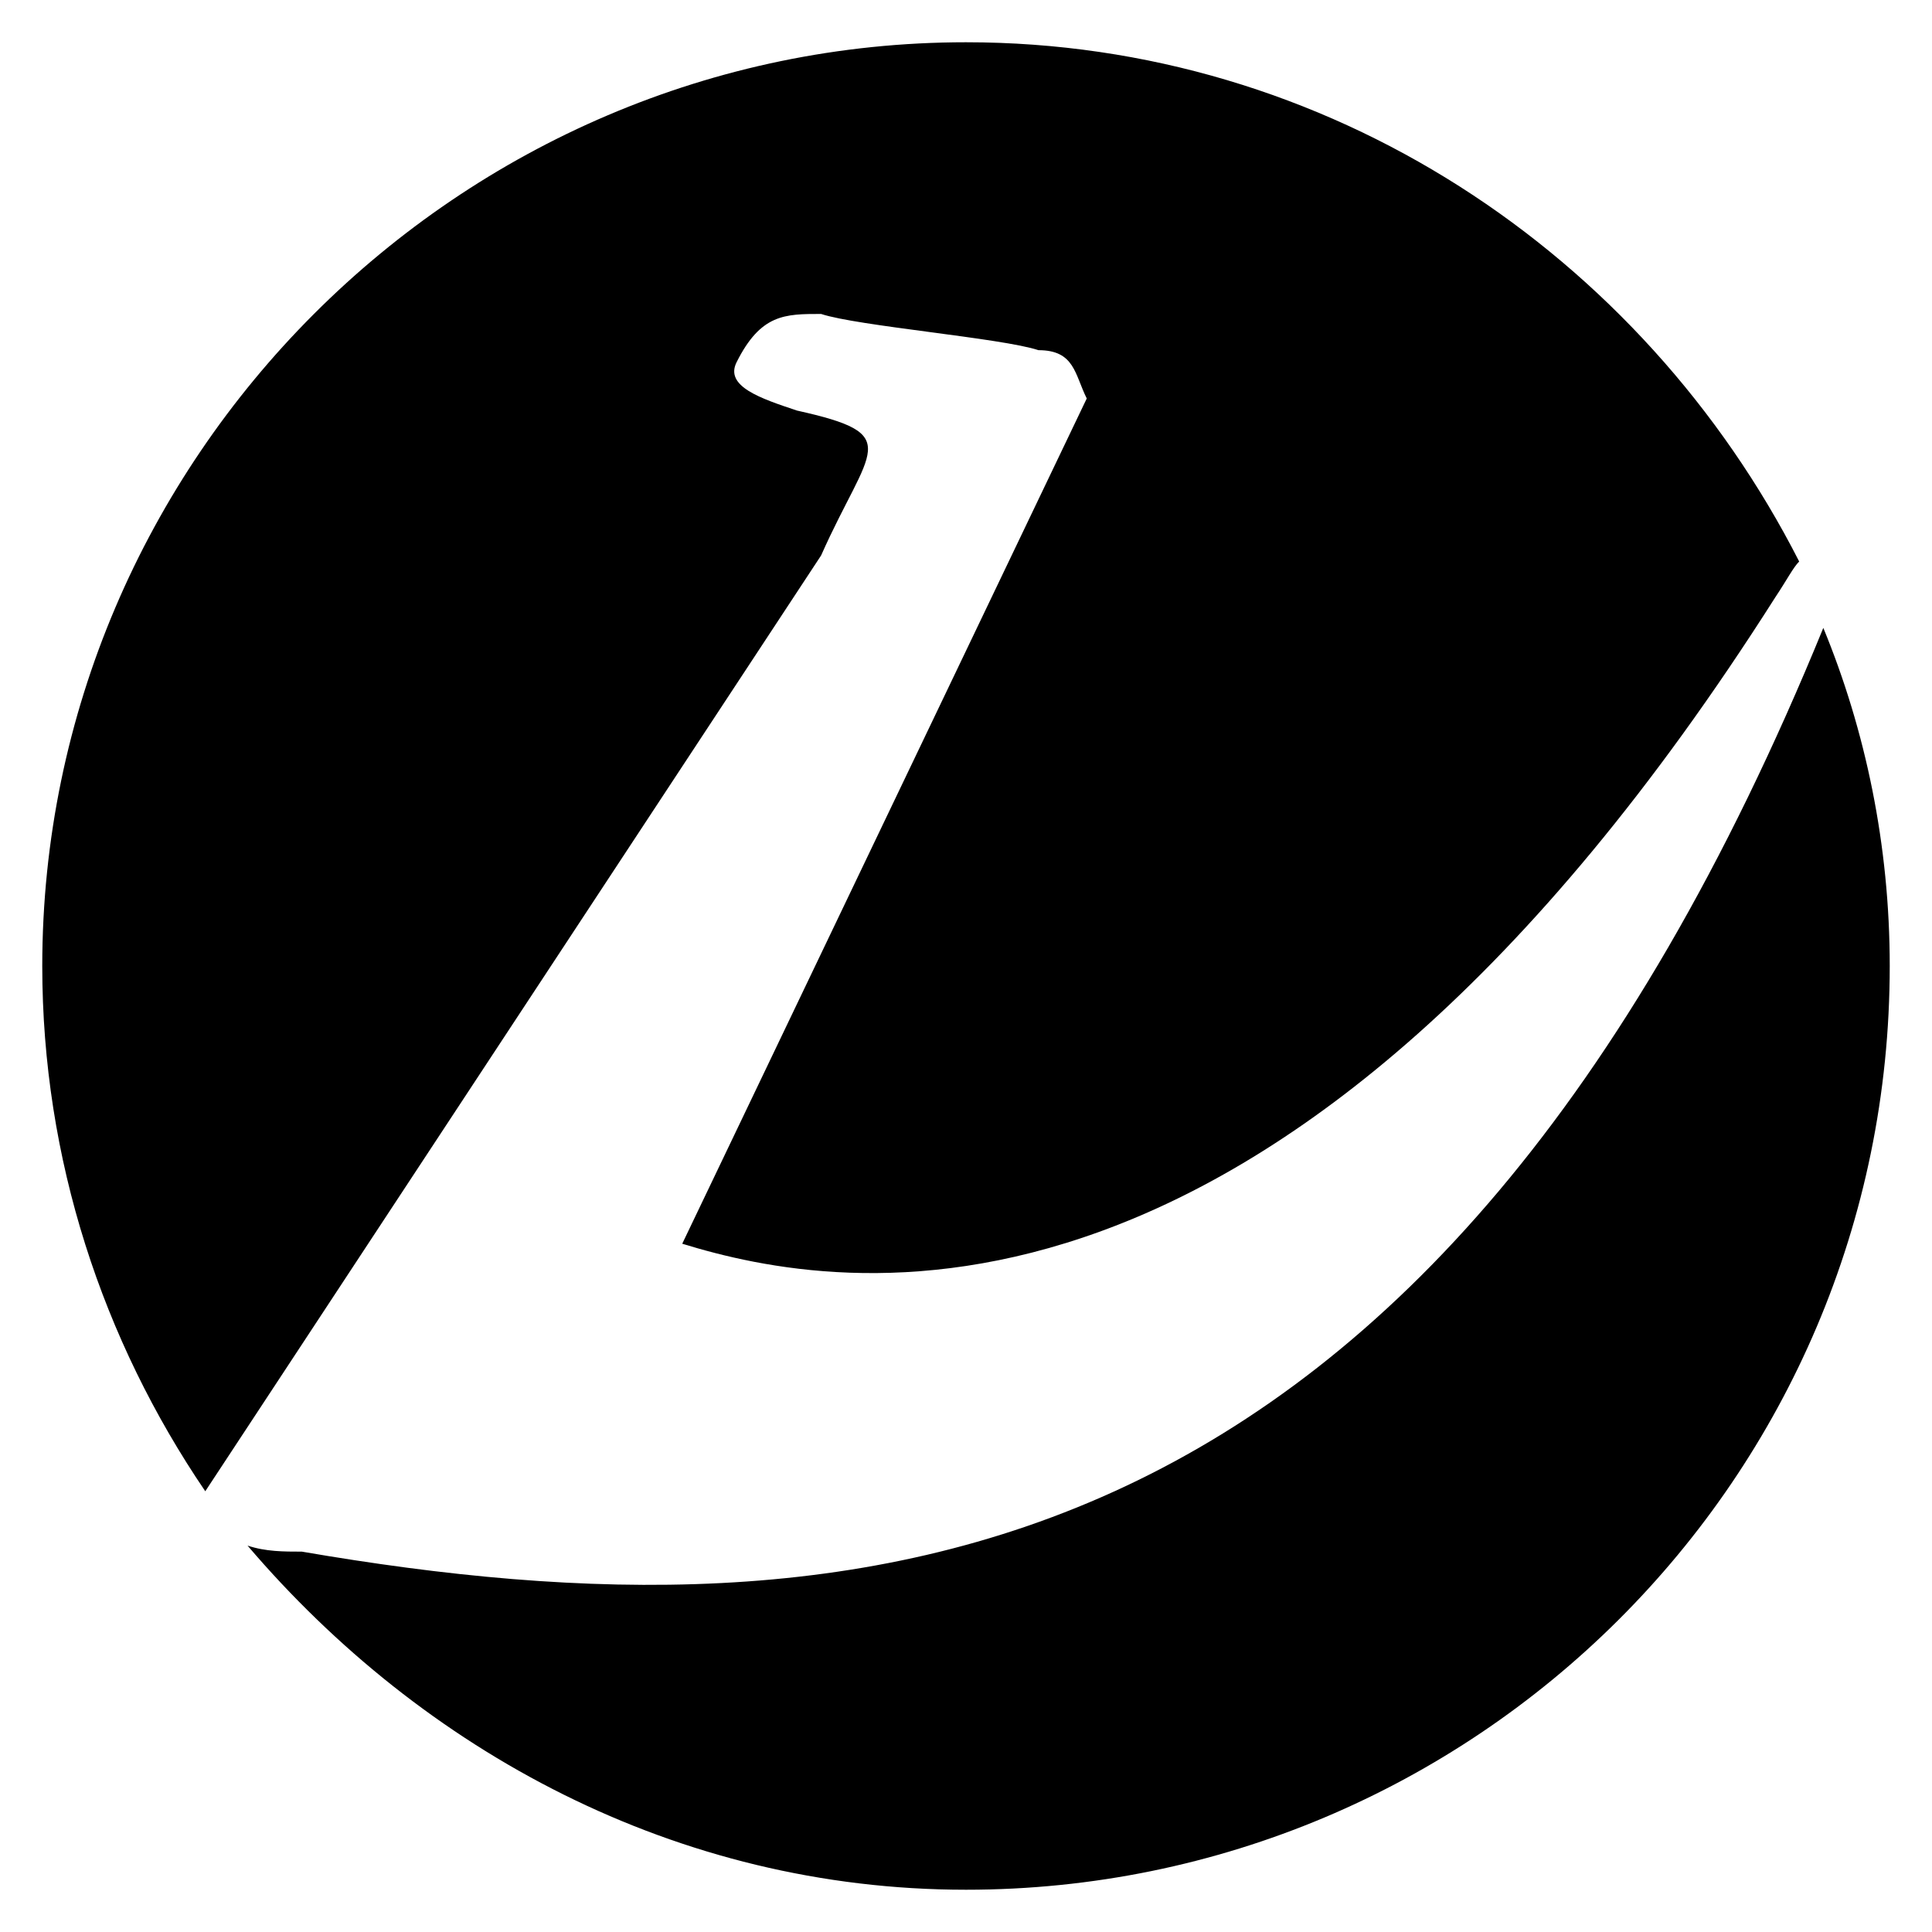 <?xml version="1.0" encoding="utf-8"?>
<!-- Generator: Adobe Illustrator 24.1.2, SVG Export Plug-In . SVG Version: 6.00 Build 0)  -->
<svg version="1.1" id="Capa_1" xmlns="http://www.w3.org/2000/svg" xmlns:xlink="http://www.w3.org/1999/xlink" x="0px" y="0px"
	 viewBox="0 0 32 32" style="enable-background:new 0 0 32 32;" xml:space="preserve">
<style type="text/css">
	.st0{display:none;}
	.st1{display:inline;stroke:#FFFFFF;stroke-miterlimit:10;}
</style>
<g id="Capa_1_1_" class="st0">
	<path class="st1" d="M-257.8,8.4c-19.5,0-35.4,15.9-35.4,35.4s15.9,35.4,35.4,35.4s35.4-15.9,35.4-35.4S-238.4,8.4-257.8,8.4z
		 M-254.3,15.7c12.8,1.6,23,11.8,24.5,24.6h-24.5V15.7z M-286.1,43.8c0-14.4,10.9-26.3,24.8-28.1v56.1
		C-275.2,70.1-286.1,58.2-286.1,43.8z M-254.3,71.9V47.3h24.5C-231.3,60.1-241.5,70.3-254.3,71.9z"/>
	<path class="st1" d="M-186.1,6.5h8.9V37h0.2c1.4-2.5,3.6-4.7,6.4-6.3c2.6-1.5,5.8-2.5,9.1-2.5c6.6,0,17.1,4,17.1,20.9v29.1h-8.9
		V50.1c0-7.9-2.9-14.5-11.3-14.5c-5.8,0-10.3,4-11.9,8.9c-0.5,1.2-0.6,2.5-0.6,4.2v29.5h-8.9L-186.1,6.5L-186.1,6.5z"/>
	<path class="st1" d="M-128.1,29.3l10.7,28.9c1.1,3.2,2.3,7.1,3.1,10h0.2c0.9-2.9,1.9-6.7,3.1-10.2l9.7-28.7h9.4l-13.3,34.8
		c-6.4,16.8-10.7,25.4-16.8,30.6c-4.3,3.8-8.7,5.4-10.9,5.8l-2.2-7.5c2.2-0.7,5.2-2.1,7.8-4.3c2.4-1.9,5.5-5.4,7.5-9.9
		c0.4-0.9,0.7-1.6,0.7-2.1s-0.2-1.2-0.6-2.3l-18.1-45L-128.1,29.3L-128.1,29.3z"/>
	<path class="st1" d="M-42.5,6.5v59.1c0,4.3,0.1,9.3,0.4,12.6h-8l-0.4-8.5h-0.2c-2.7,5.5-8.7,9.6-16.7,9.6
		c-11.8,0-20.9-10-20.9-24.8c-0.1-16.3,10-26.3,21.9-26.3c7.5,0,12.5,3.5,14.7,7.5h0.2V6.5H-42.5z M-51.4,49.2
		c0-1.1-0.1-2.6-0.4-3.7c-1.3-5.7-6.2-10.3-12.8-10.3c-9.2,0-14.6,8.1-14.6,18.9c0,9.9,4.8,18.1,14.4,18.1c6,0,11.4-3.9,13-10.6
		c0.3-1.2,0.4-2.4,0.4-3.8L-51.4,49.2L-51.4,49.2z"/>
	<path class="st1" d="M-27.8,44.5c0-5.8-0.1-10.7-0.4-15.3h7.8l0.3,9.6h0.4c2.2-6.6,7.6-10.7,13.5-10.7c1,0,1.7,0.1,2.5,0.3v8.4
		c-0.9-0.2-1.8-0.3-3-0.3c-6.3,0-10.7,4.7-11.9,11.4c-0.2,1.2-0.4,2.6-0.4,4.1v26.1h-8.8V44.5L-27.8,44.5z"/>
	<path class="st1" d="M31.8,78.2L31.1,72h-0.3c-2.7,3.8-8,7.3-14.9,7.3C6,79.3,1,72.3,1,65.3C1,53.5,11.5,47,30.4,47.1v-1
		c0-4-1.1-11.3-11.1-11.3c-4.5,0-9.3,1.4-12.7,3.6l-2-5.9c4-2.6,9.9-4.3,16.1-4.3c14.9,0,18.6,10.2,18.6,20v18.3
		c0,4.2,0.2,8.4,0.8,11.7L31.8,78.2L31.8,78.2z M30.5,53.2c-9.7-0.2-20.7,1.5-20.7,11c0,5.8,3.8,8.5,8.4,8.5c6.4,0,10.4-4,11.8-8.2
		c0.3-0.9,0.5-1.9,0.5-2.8L30.5,53.2L30.5,53.2z"/>
</g>
<g id="Capa_2_1_">
	<g>
		<path d="M-41.4,12.5c-36.3,88.6-88.1,94.1-139.8,85.3c-1.6,0-3.4-0.2-4.8-0.7c15.6,19.1,39.3,31.5,65.8,31.5
			c46.9,0,84.9-38,84.9-84.9C-35.4,32.7-37.5,22.1-41.4,12.5z"/>
		<path d="M-133.8,6c4.4-9.9,7.8-11-2.3-13.3c-3.2-1.2-6.7-2.3-5.5-4.4c2.3-4.4,4.4-4.4,7.8-4.4c3.2,1.1,16.6,2.3,19.8,3.2
			c3.2,0,3.2,2.3,4.4,4.4L-147,69.1c14.3,4.4,55.2,12.2,100.5-59.6c1.1-1.6,1.8-2.5,2.3-3.2c-13.8-28.1-42.8-47.4-76.1-47.4
			c-46.9,0-84.9,38-84.9,84.9c0,17.9,5.5,34.5,15.2,48.3L-133.8,6z"/>
	</g>
</g>
<g id="Capa_2_2_">
	<g>
		<path d="M30.2,10.4C23.7,26.3,14.3,27.3,5,25.7c-0.3,0-0.6,0-0.9-0.1C7,29,11.2,31.3,16,31.3c8.4,0,15.3-6.8,15.3-15.3
			C31.3,14,30.9,12.1,30.2,10.4z"/>
		<path d="M13.6,9.2c0.8-1.8,1.4-2-0.4-2.4c-0.6-0.2-1.2-0.4-1-0.8c0.4-0.8,0.8-0.8,1.4-0.8c0.6,0.2,3,0.4,3.6,0.6
			c0.6,0,0.6,0.4,0.8,0.8l-6.7,14c2.6,0.8,9.9,2.2,18.1-10.7c0.2-0.3,0.3-0.5,0.4-0.6C27.2,4.2,22,0.7,16,0.7
			C7.6,0.7,0.7,7.6,0.7,16c0,3.2,1,6.2,2.7,8.7L13.6,9.2z"/>
	</g>
</g>
<g id="Capa_2_3_">
	<g>
		<path d="M176.5,99.4c-40,97.4-96.9,103.5-153.8,93.9c-1.8,0-3.8-0.3-5.3-0.8c17.2,21,43.3,34.7,72.4,34.7
			c51.6,0,93.4-41.7,93.4-93.4C183.1,121.6,180.8,110,176.5,99.4z"/>
		<path d="M74.8,92.3c4.8-10.9,8.6-12.1-2.5-14.7c-3.5-1.3-7.3-2.5-6.1-4.8C68.7,68,71,68,74.8,68c3.5,1.3,18.2,2.5,21.8,3.5
			c3.5,0,3.5,2.5,4.8,4.8l-41,85.3c15.7,4.8,60.7,13.4,110.6-65.5c1.3-1.8,2-2.8,2.5-3.5c-15.2-30.9-47.1-52.1-83.7-52.1
			c-51.6,0-93.4,41.7-93.4,93.4c0,19.7,6.1,37.9,16.7,53.1L74.8,92.3z"/>
	</g>
</g>
</svg>
